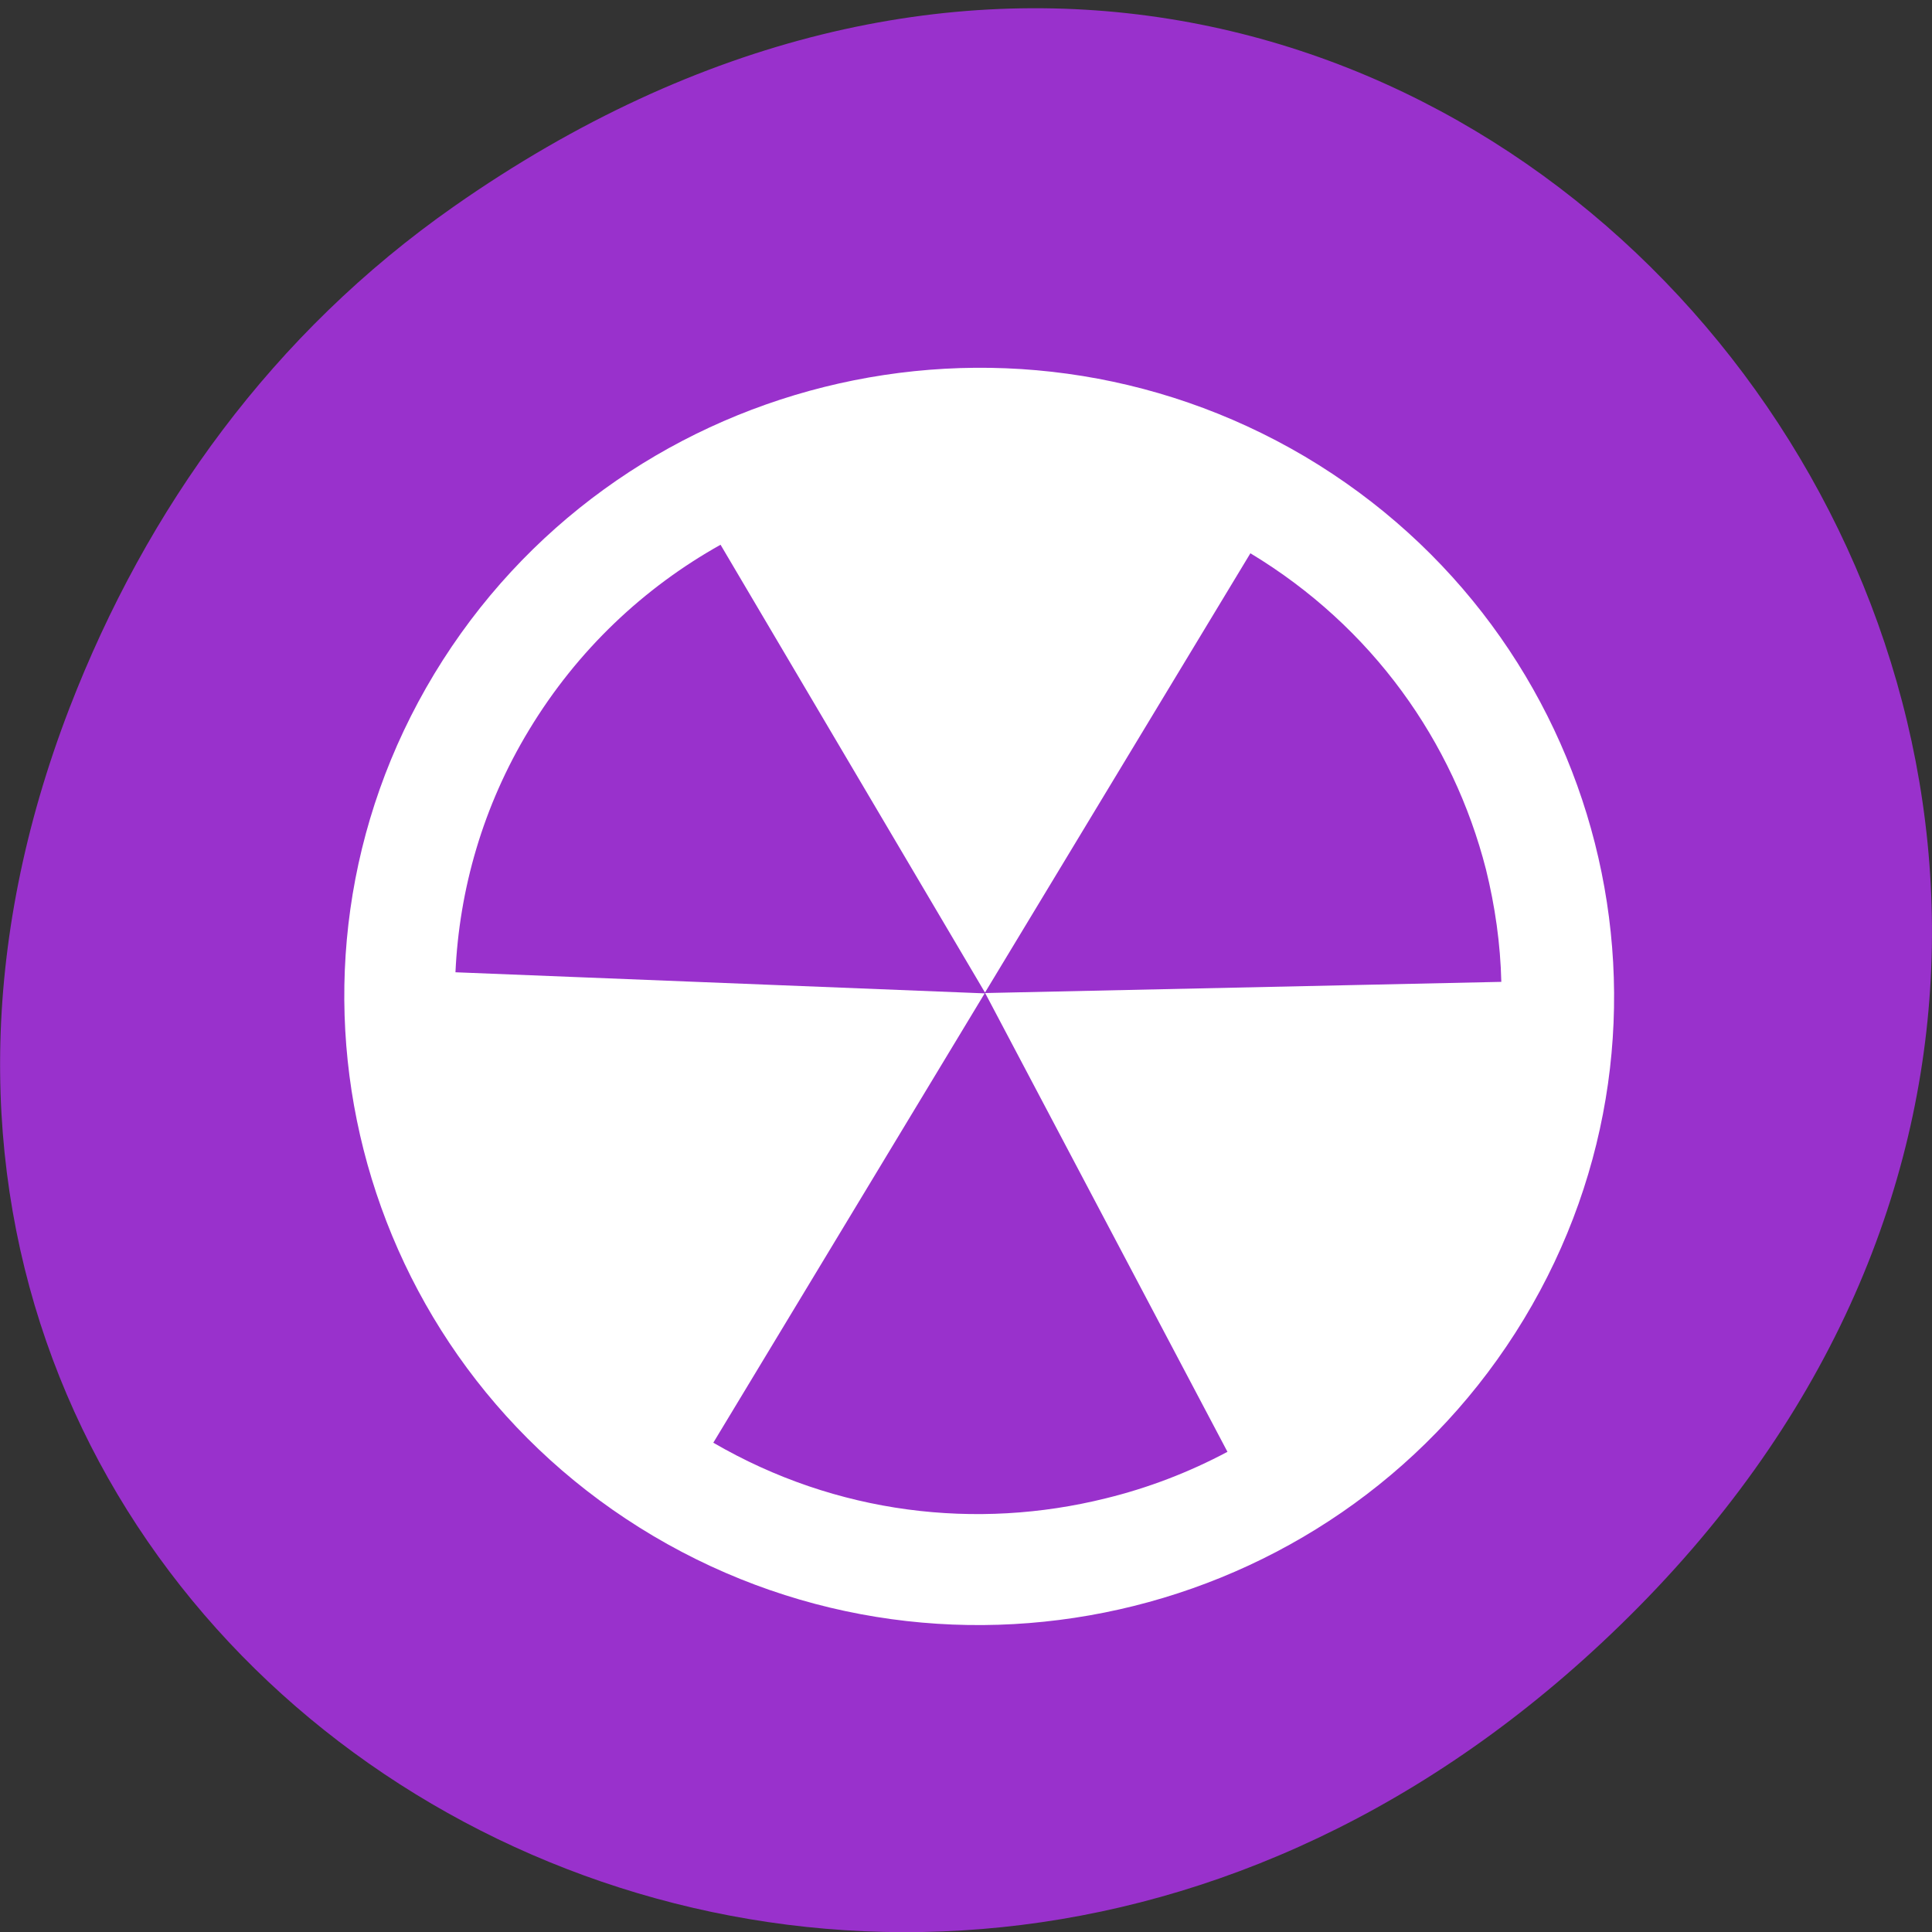 <svg xmlns="http://www.w3.org/2000/svg" viewBox="0 0 24 24"><rect x="0" y="0" width="24" height="24" fill="#333333" stroke="none"/><path d="m 5.641 2.563 c 12.273 -8.59 24.711 7.277 14.711 17.402 c -9.422 9.539 -24.06 0.695 -19.488 -11.172 c 0.957 -2.477 2.523 -4.652 4.777 -6.23" fill="#9931cc"/><path d="m 16.211 5.672 c -3.738 -2.207 -8.578 -1 -10.816 2.699 c -2.234 3.699 -1.016 8.496 2.723 10.711 c 3.738 2.211 8.578 1 10.812 -2.695 c 2.238 -3.703 1.02 -8.496 -2.719 -10.715 m -3.973 6.664 l 3.01 5.699 c -0.477 0.254 -0.984 0.449 -1.512 0.578 c -1.602 0.398 -3.344 0.199 -4.875 -0.691 l 3.371 -5.582 l -6.574 -0.262 c 0.047 -1.027 0.34 -2.063 0.914 -3.01 c 0.602 -0.996 1.43 -1.77 2.379 -2.301 l 3.285 5.563 l 3.297 -5.457 c 1.516 0.914 2.52 2.34 2.926 3.926 c 0.113 0.457 0.18 0.926 0.191 1.398" fill="#fff"/></svg>